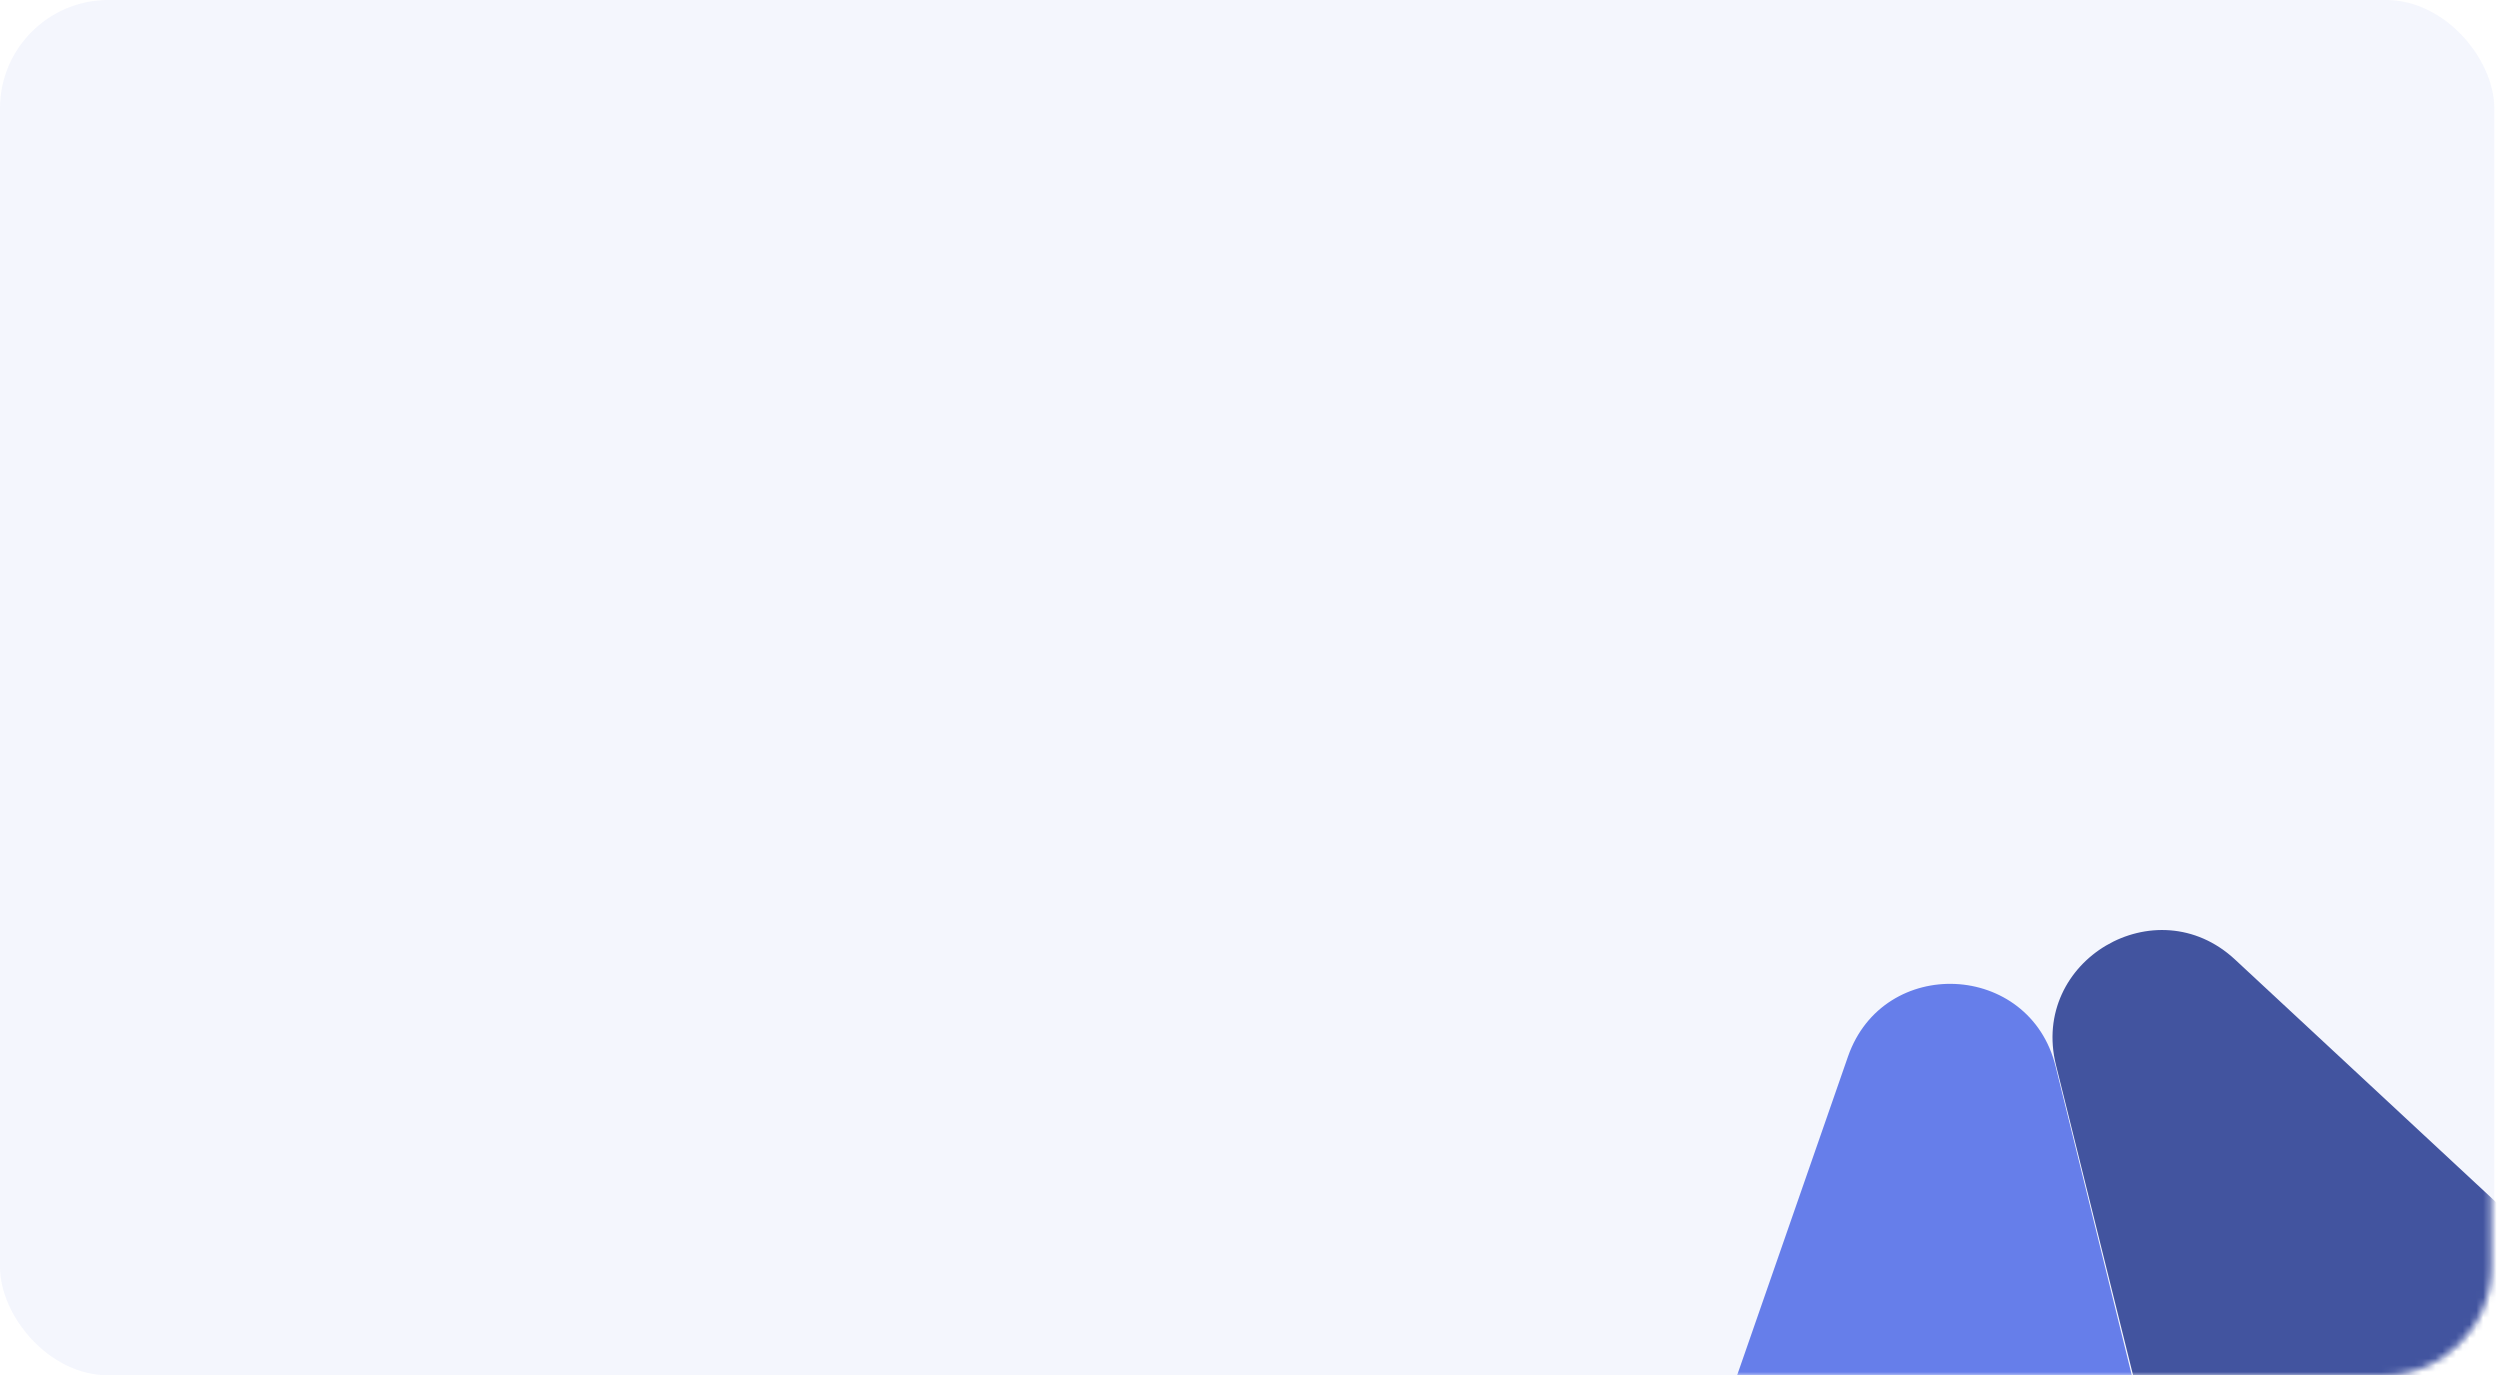 <svg width="369" height="203" viewBox="0 0 369 203" fill="none" xmlns="http://www.w3.org/2000/svg">
<rect opacity="0.2" width="368.161" height="203" rx="16" fill="#C9D2F8"/>
<mask id="mask0_3333_14374" style="mask-type:alpha" maskUnits="userSpaceOnUse" x="0" y="0" width="368" height="203">
<rect width="367.701" height="203" rx="16" fill="#C9D2F8"/>
</mask>
<g mask="url(#mask0_3333_14374)">
<path d="M332.769 276.456L303.404 157.386C299.591 141.924 277.99 140.919 272.758 155.96L230.943 276.167C227.291 286.666 235.195 297.599 246.31 297.422L317.49 296.285C327.772 296.121 335.232 286.44 332.769 276.456Z" fill="#667EEA"/>
<path d="M303.462 157.201L334.213 280.901C336.322 289.384 344.848 294.604 353.362 292.626L435.225 273.607C447.713 270.706 451.888 255.031 442.498 246.303L329.883 141.622C318.228 130.789 299.623 141.76 303.462 157.201Z" fill="#42549F"/>
</g>
</svg>
